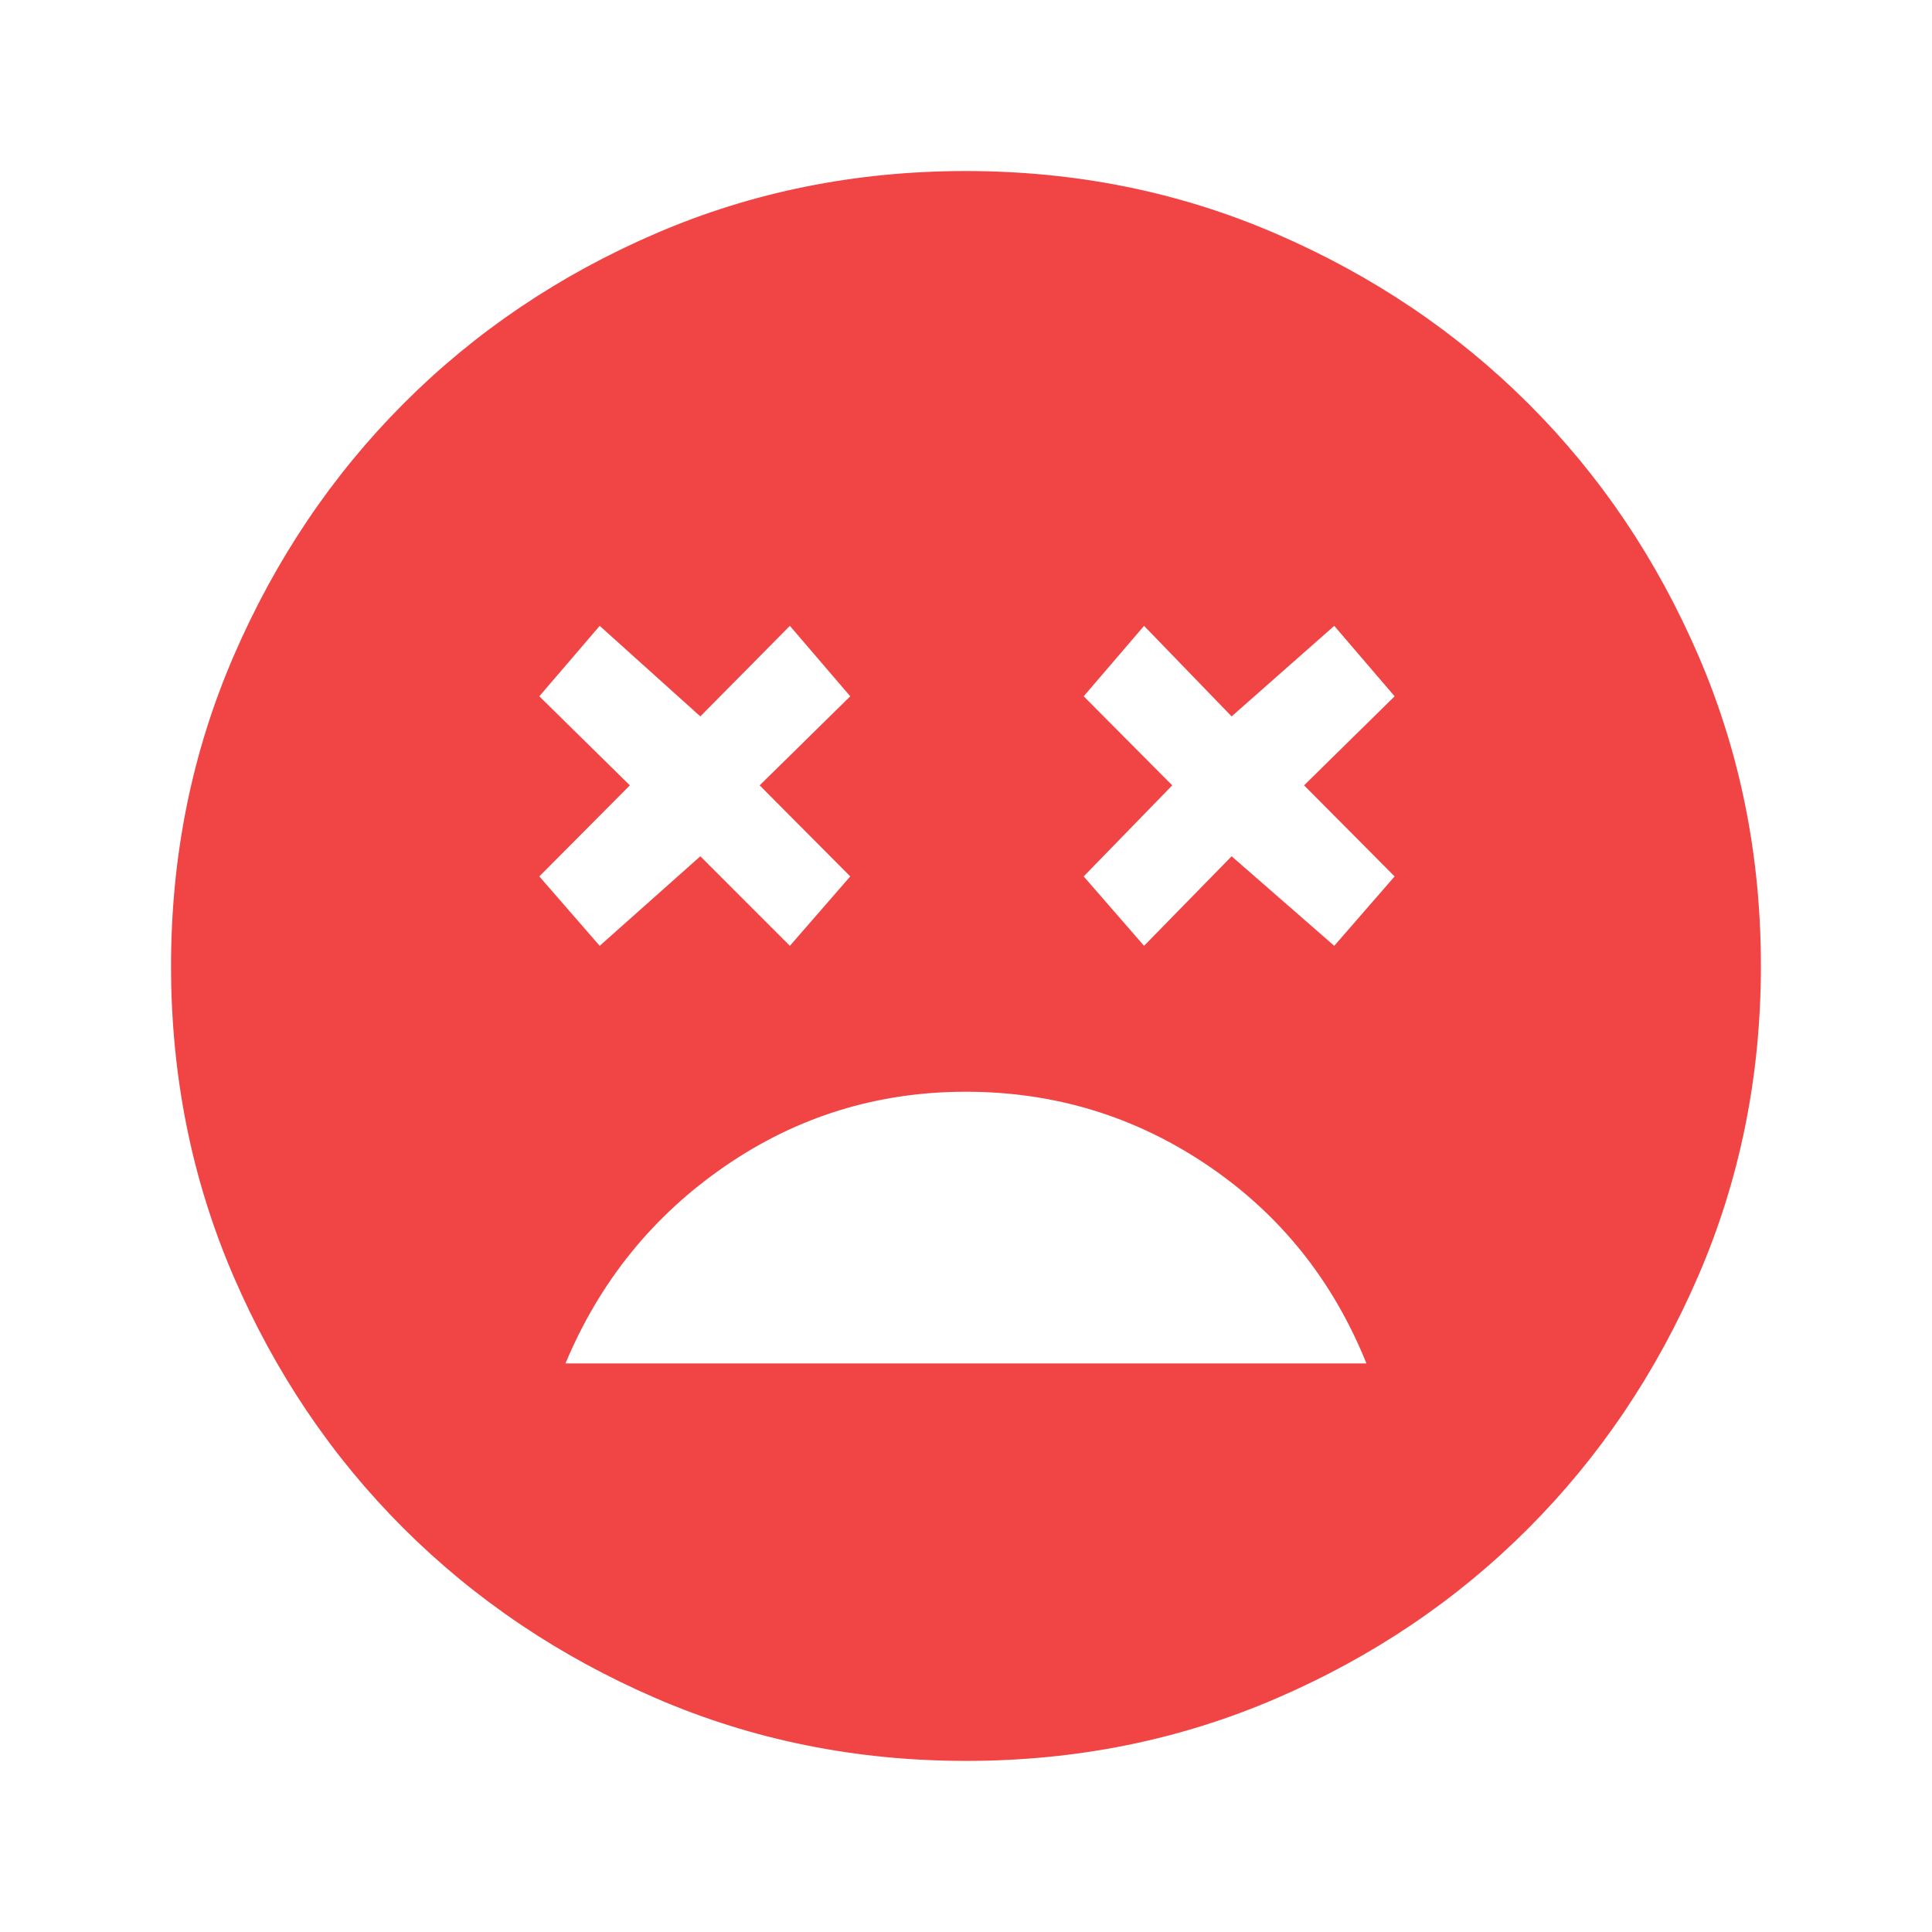 <svg width="68" height="68" viewBox="0 0 68 68" fill="none" xmlns="http://www.w3.org/2000/svg">
<g id="sentiment_very_dissatisfied">
<mask id="mask0_1353_25519" style="mask-type:alpha" maskUnits="userSpaceOnUse" x="0" y="0" width="68" height="68">
<rect id="Bounding box" width="68" height="68" fill="#D9D9D9"/>
</mask>
<g mask="url(#mask0_1353_25519)">
<path id="sentiment_very_dissatisfied_2" d="M33.996 38.426C30.881 38.426 28.055 39.299 25.516 41.047C22.978 42.794 21.107 45.108 19.903 47.988H48.094C46.914 45.06 45.048 42.735 42.496 41.011C39.944 39.288 37.111 38.426 33.996 38.426ZM21.107 33.29L24.649 30.138L27.801 33.29L29.926 30.847L26.738 27.642L29.926 24.507L27.801 22.028L24.649 25.215L21.107 22.028L18.982 24.507L22.169 27.642L18.982 30.847L21.107 33.29ZM40.267 33.29L43.349 30.138L46.961 33.29L49.086 30.847L45.899 27.642L49.086 24.507L46.961 22.028L43.349 25.215L40.267 22.028L38.142 24.507L41.259 27.642L38.142 30.847L40.267 33.29ZM34.003 61.978C30.128 61.978 26.49 61.243 23.09 59.774C19.69 58.304 16.727 56.309 14.2 53.788C11.674 51.267 9.679 48.309 8.215 44.912C6.751 41.515 6.02 37.879 6.02 34.003C6.02 30.128 6.754 26.49 8.224 23.09C9.693 19.69 11.688 16.727 14.209 14.2C16.73 11.674 19.689 9.679 23.086 8.215C26.483 6.751 30.119 6.02 33.994 6.02C37.869 6.02 41.507 6.754 44.907 8.224C48.308 9.693 51.271 11.688 53.797 14.209C56.323 16.73 58.318 19.689 59.782 23.086C61.246 26.483 61.978 30.119 61.978 33.994C61.978 37.869 61.243 41.507 59.774 44.907C58.304 48.308 56.309 51.271 53.788 53.797C51.267 56.323 48.309 58.318 44.912 59.782C41.515 61.246 37.879 61.978 34.003 61.978Z" fill="#F14545"/>
</g>
</g>
</svg>
